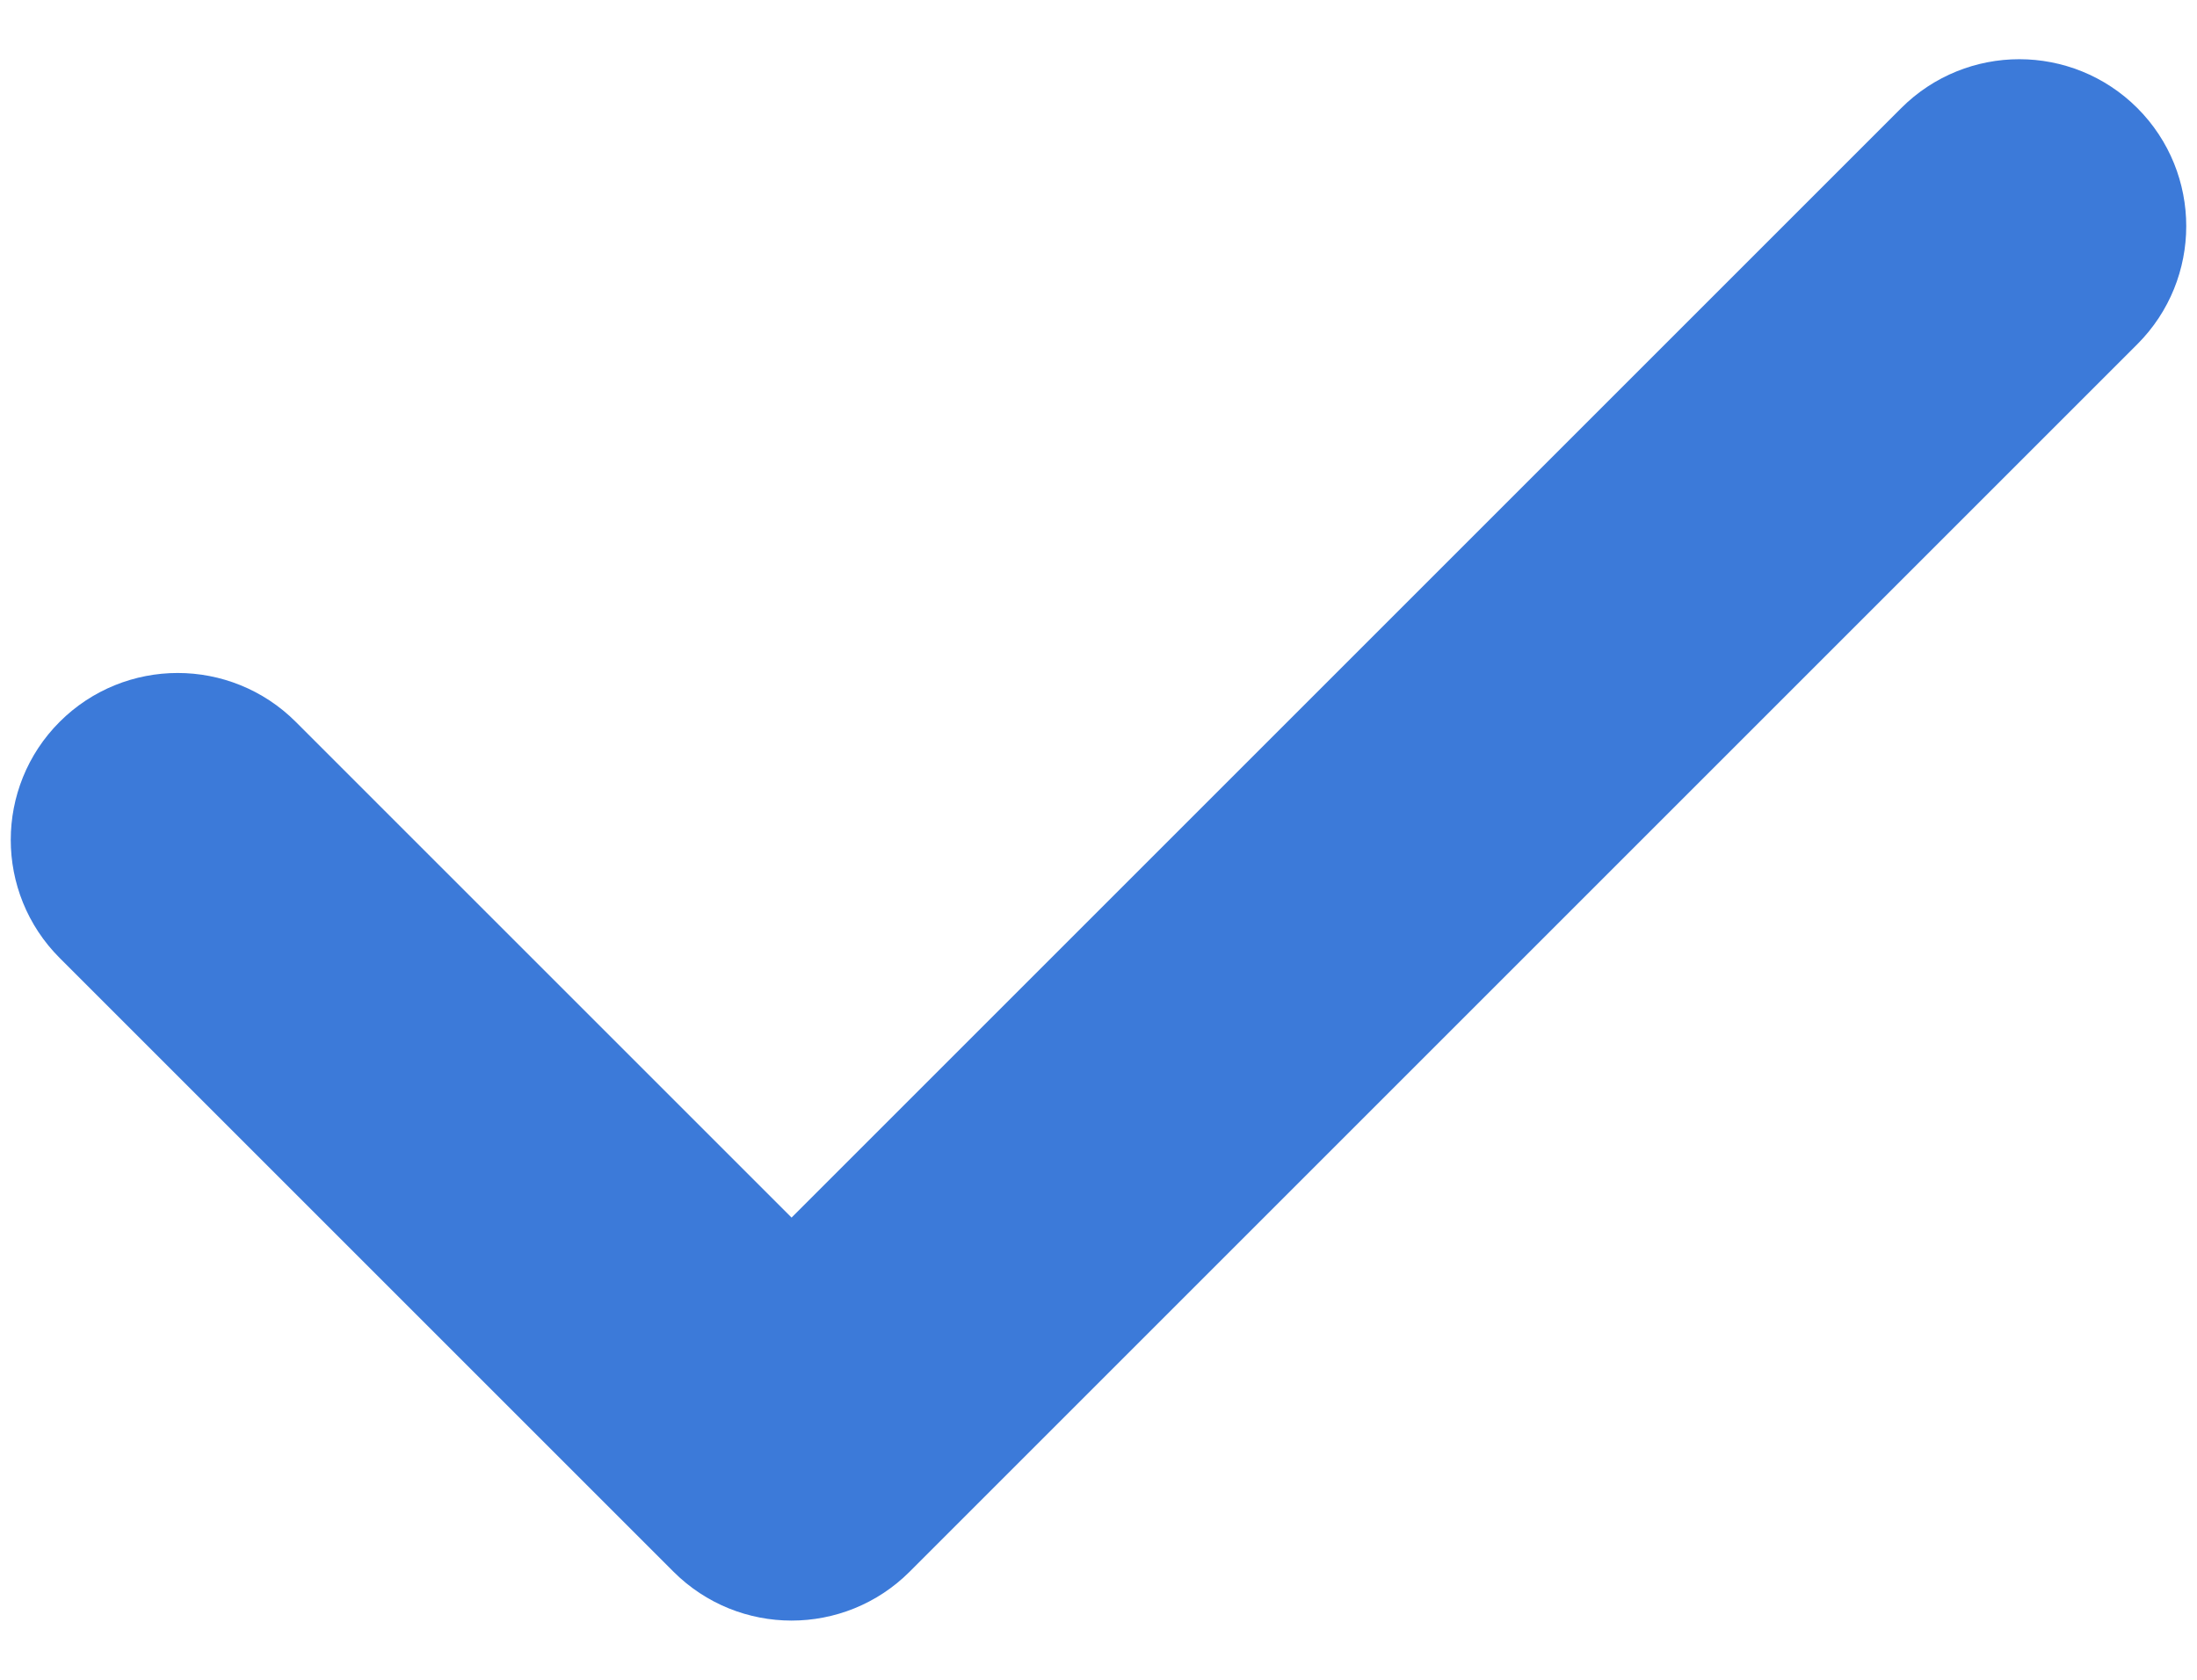 <svg width="17" height="13" viewBox="0 0 17 13" fill="none" xmlns="http://www.w3.org/2000/svg">
<path fill-rule="evenodd" clip-rule="evenodd" d="M16.185 1.19C16.494 1.499 16.494 2.001 16.185 2.31L6.685 11.81C6.376 12.119 5.874 12.119 5.565 11.81L0.815 7.06C0.506 6.751 0.506 6.249 0.815 5.94C1.124 5.631 1.626 5.631 1.935 5.94L6.125 10.13L15.065 1.19C15.374 0.881 15.876 0.881 16.185 1.19Z" fill="#3C7AD9" stroke="#3C7AD9" stroke-linecap="round" stroke-linejoin="round"/>
</svg>
